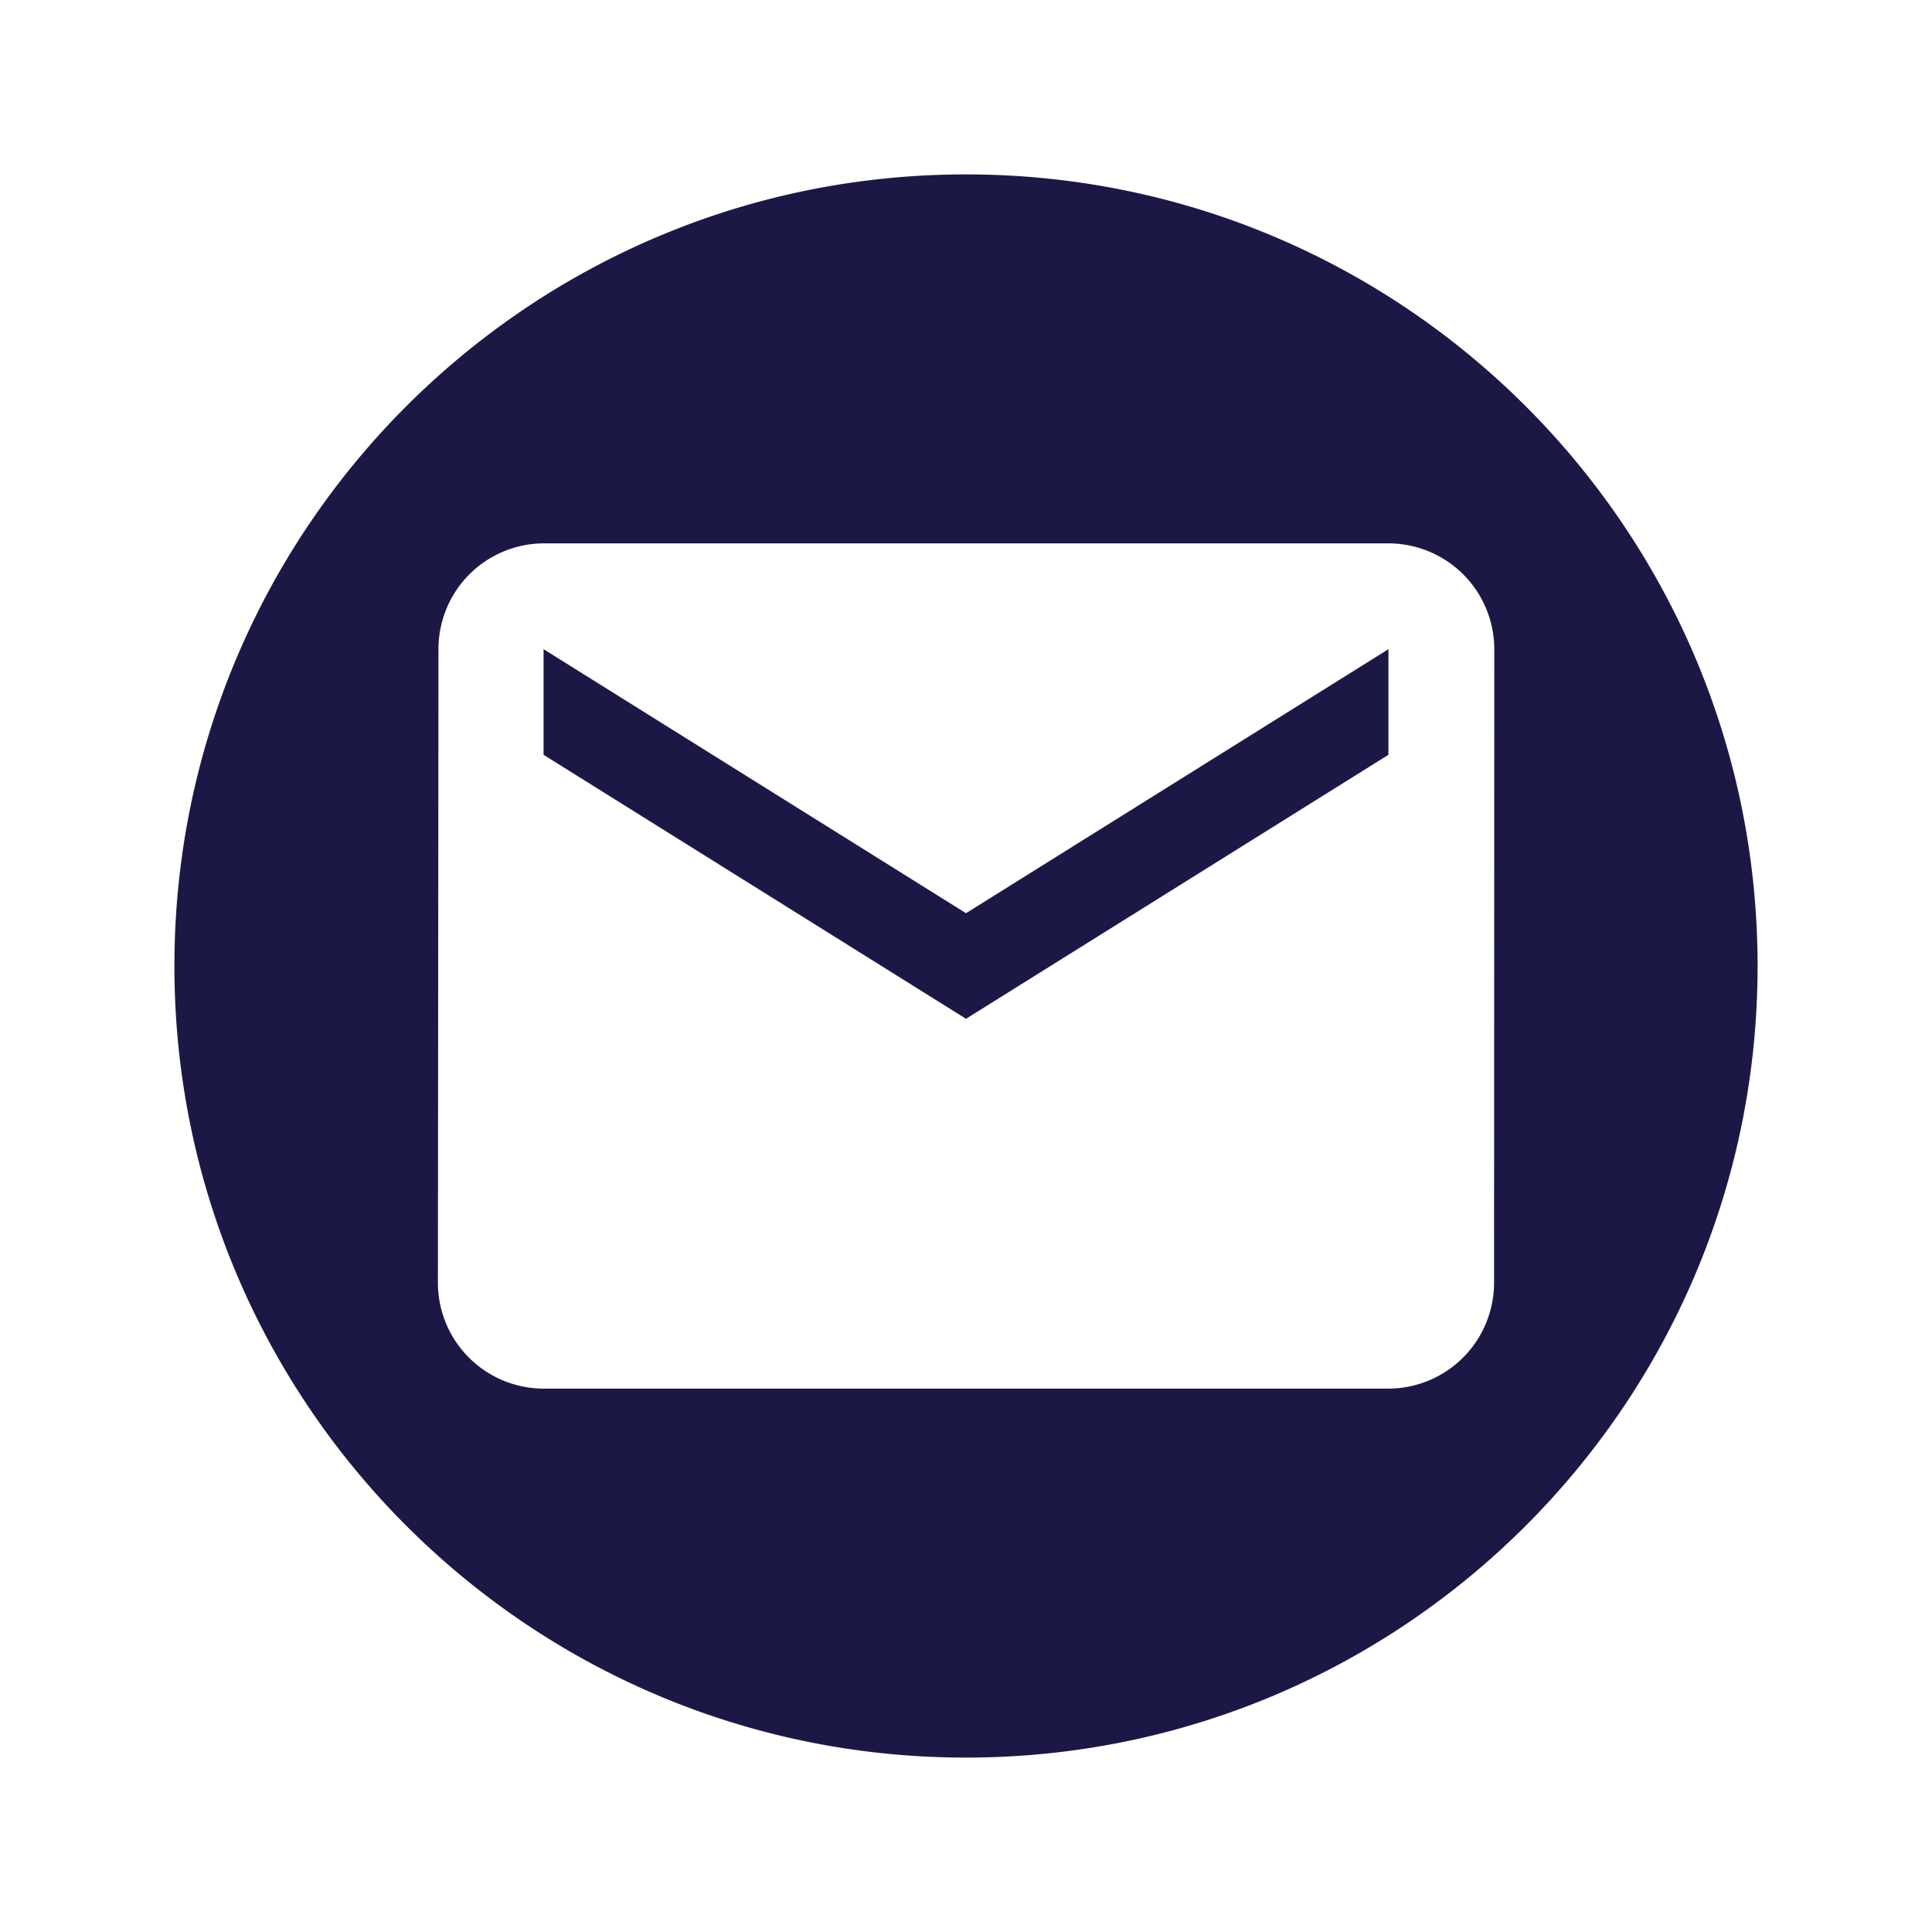 <svg id="Ebene_1" data-name="Ebene 1" xmlns="http://www.w3.org/2000/svg" viewBox="0 0 512 512">
  <defs>
    <style>
      .cls-1 {
        fill: #1c1846;
      }
    </style>
  </defs>
  <g id="mail">
    <polygon class="cls-1" points="256 242.01 367.95 172.04 367.95 200.03 256 269.99 144.05 200.03 144.05 172.04 256 242.01"/>
    <path class="cls-1" d="M256,46.22C140.14,46.22,46.22,140.15,46.22,256S140.14,465.78,256,465.78,465.78,371.86,465.78,256,371.86,46.22,256,46.22ZM395.94,340a28.07,28.07,0,0,1-28,28H144.05a28.07,28.07,0,0,1-28-28L116.2,172a28,28,0,0,1,27.85-28H368a28.07,28.07,0,0,1,28,28Z"/>
  </g>
</svg>
